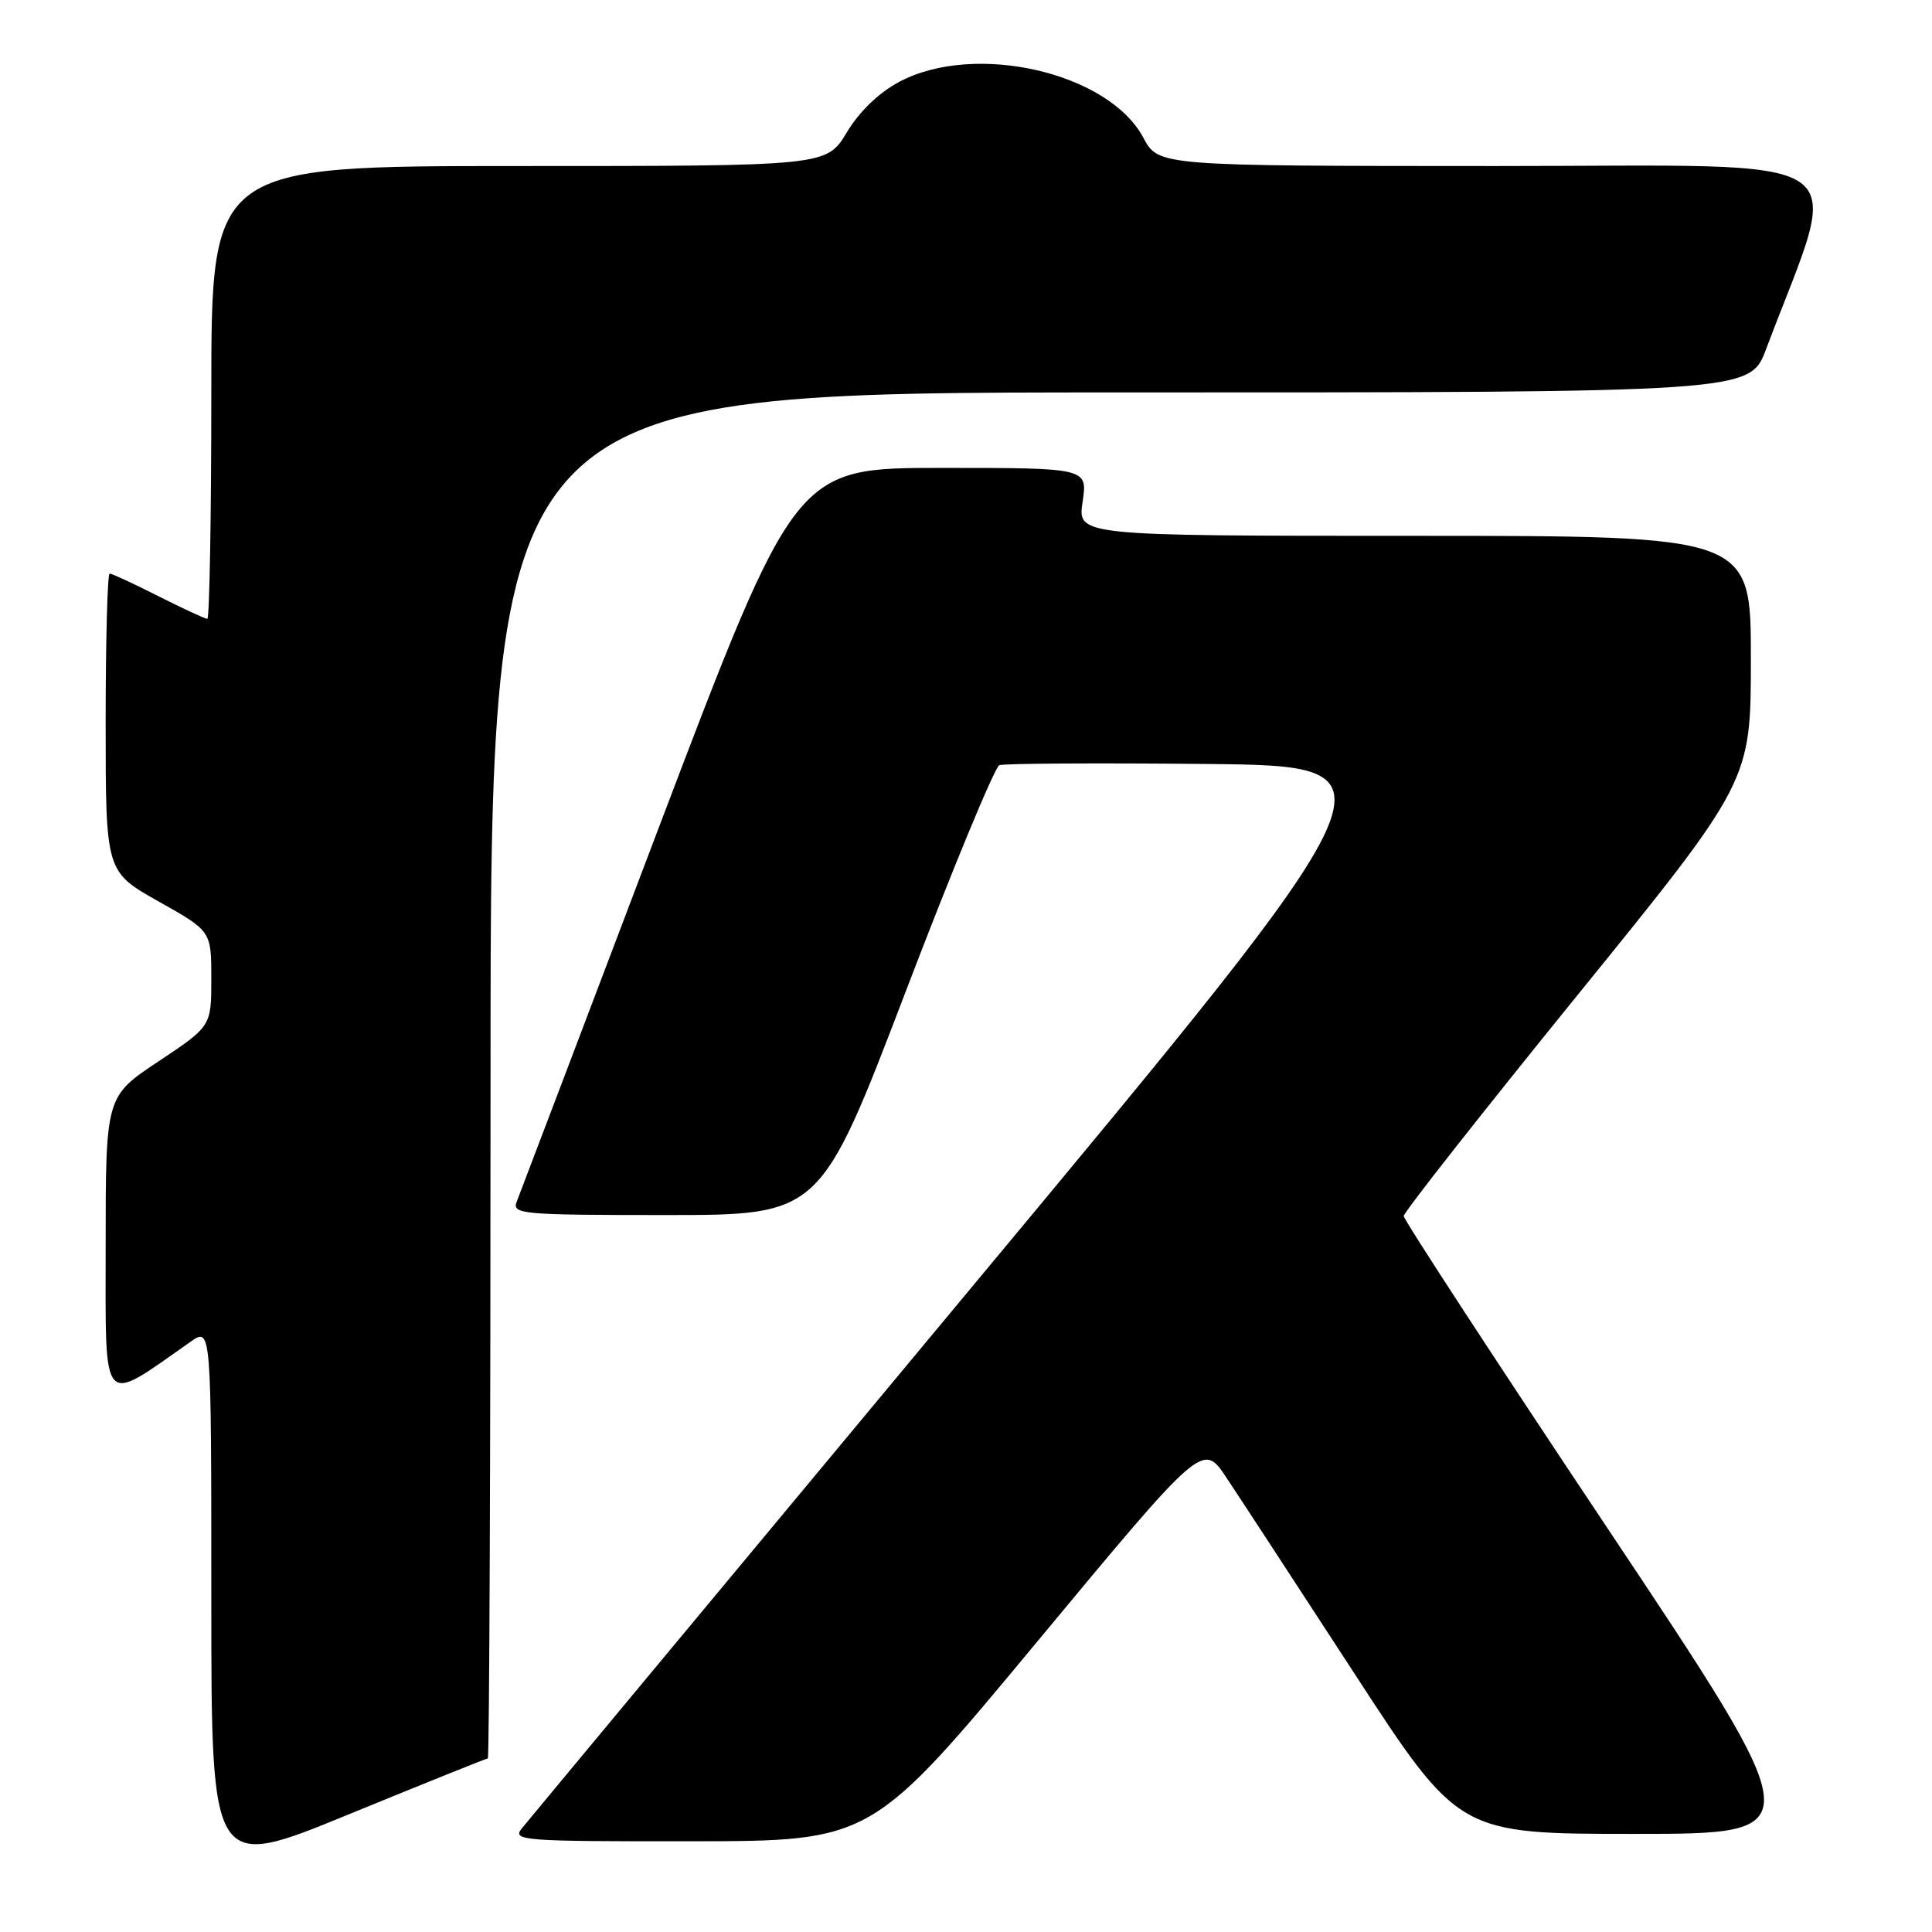 <?xml version="1.0" encoding="UTF-8" standalone="no"?>
<!DOCTYPE svg PUBLIC "-//W3C//DTD SVG 1.1//EN" "http://www.w3.org/Graphics/SVG/1.1/DTD/svg11.dtd" >
<svg xmlns="http://www.w3.org/2000/svg" xmlns:xlink="http://www.w3.org/1999/xlink" version="1.1" viewBox="0 0 256 256">
 <g >
 <path fill="currentColor"
d=" M 64.64 233.00 C 64.84 233.00 65.00 192.28 65.00 142.50 C 65.00 52.00 65.00 52.00 148.43 52.00 C 231.86 52.00 231.86 52.00 234.02 46.25 C 244.08 19.55 247.71 22.00 198.21 22.00 C 153.50 21.99 153.50 21.99 151.50 18.25 C 146.88 9.59 129.22 5.53 119.20 10.82 C 116.48 12.26 113.90 14.73 112.20 17.55 C 109.51 22.00 109.51 22.00 68.76 22.00 C 28.00 22.00 28.00 22.00 28.00 52.00 C 28.00 68.50 27.76 82.00 27.47 82.00 C 27.18 82.00 24.27 80.65 21.00 79.00 C 17.73 77.35 14.82 76.00 14.53 76.00 C 14.24 76.00 14.00 84.89 14.00 95.75 C 14.00 115.50 14.00 115.50 21.00 119.44 C 28.00 123.37 28.00 123.37 28.00 129.68 C 28.00 135.98 28.00 135.98 21.00 140.64 C 14.00 145.29 14.00 145.29 14.00 165.16 C 14.00 187.01 13.27 186.19 25.25 177.79 C 28.00 175.86 28.00 175.86 28.00 211.87 C 28.00 247.88 28.00 247.88 46.14 240.44 C 56.12 236.35 64.45 233.00 64.64 233.00 Z  M 137.44 217.52 C 159.38 191.09 159.38 191.09 162.51 195.80 C 164.23 198.38 171.86 210.06 179.47 221.75 C 193.30 243.00 193.30 243.00 216.65 243.00 C 240.01 243.00 240.01 243.00 213.01 202.51 C 198.15 180.24 186.00 161.62 186.00 161.13 C 186.00 160.64 196.35 147.49 209.00 131.89 C 232.00 103.54 232.00 103.54 232.00 87.27 C 232.00 71.00 232.00 71.00 187.39 71.00 C 142.77 71.00 142.77 71.00 143.45 66.50 C 144.12 62.00 144.12 62.00 124.76 62.00 C 105.39 62.00 105.39 62.00 87.26 109.75 C 77.30 136.01 68.84 158.29 68.46 159.25 C 67.83 160.88 69.17 161.00 88.24 161.00 C 108.69 161.00 108.69 161.00 120.00 131.41 C 126.22 115.13 131.81 101.63 132.42 101.39 C 133.03 101.16 145.39 101.09 159.88 101.23 C 186.22 101.50 186.22 101.50 128.36 171.04 C 96.54 209.29 69.88 241.35 69.13 242.29 C 67.84 243.89 69.25 244.00 91.63 243.98 C 115.50 243.95 115.50 243.95 137.44 217.52 Z "/>
</g>
</svg>